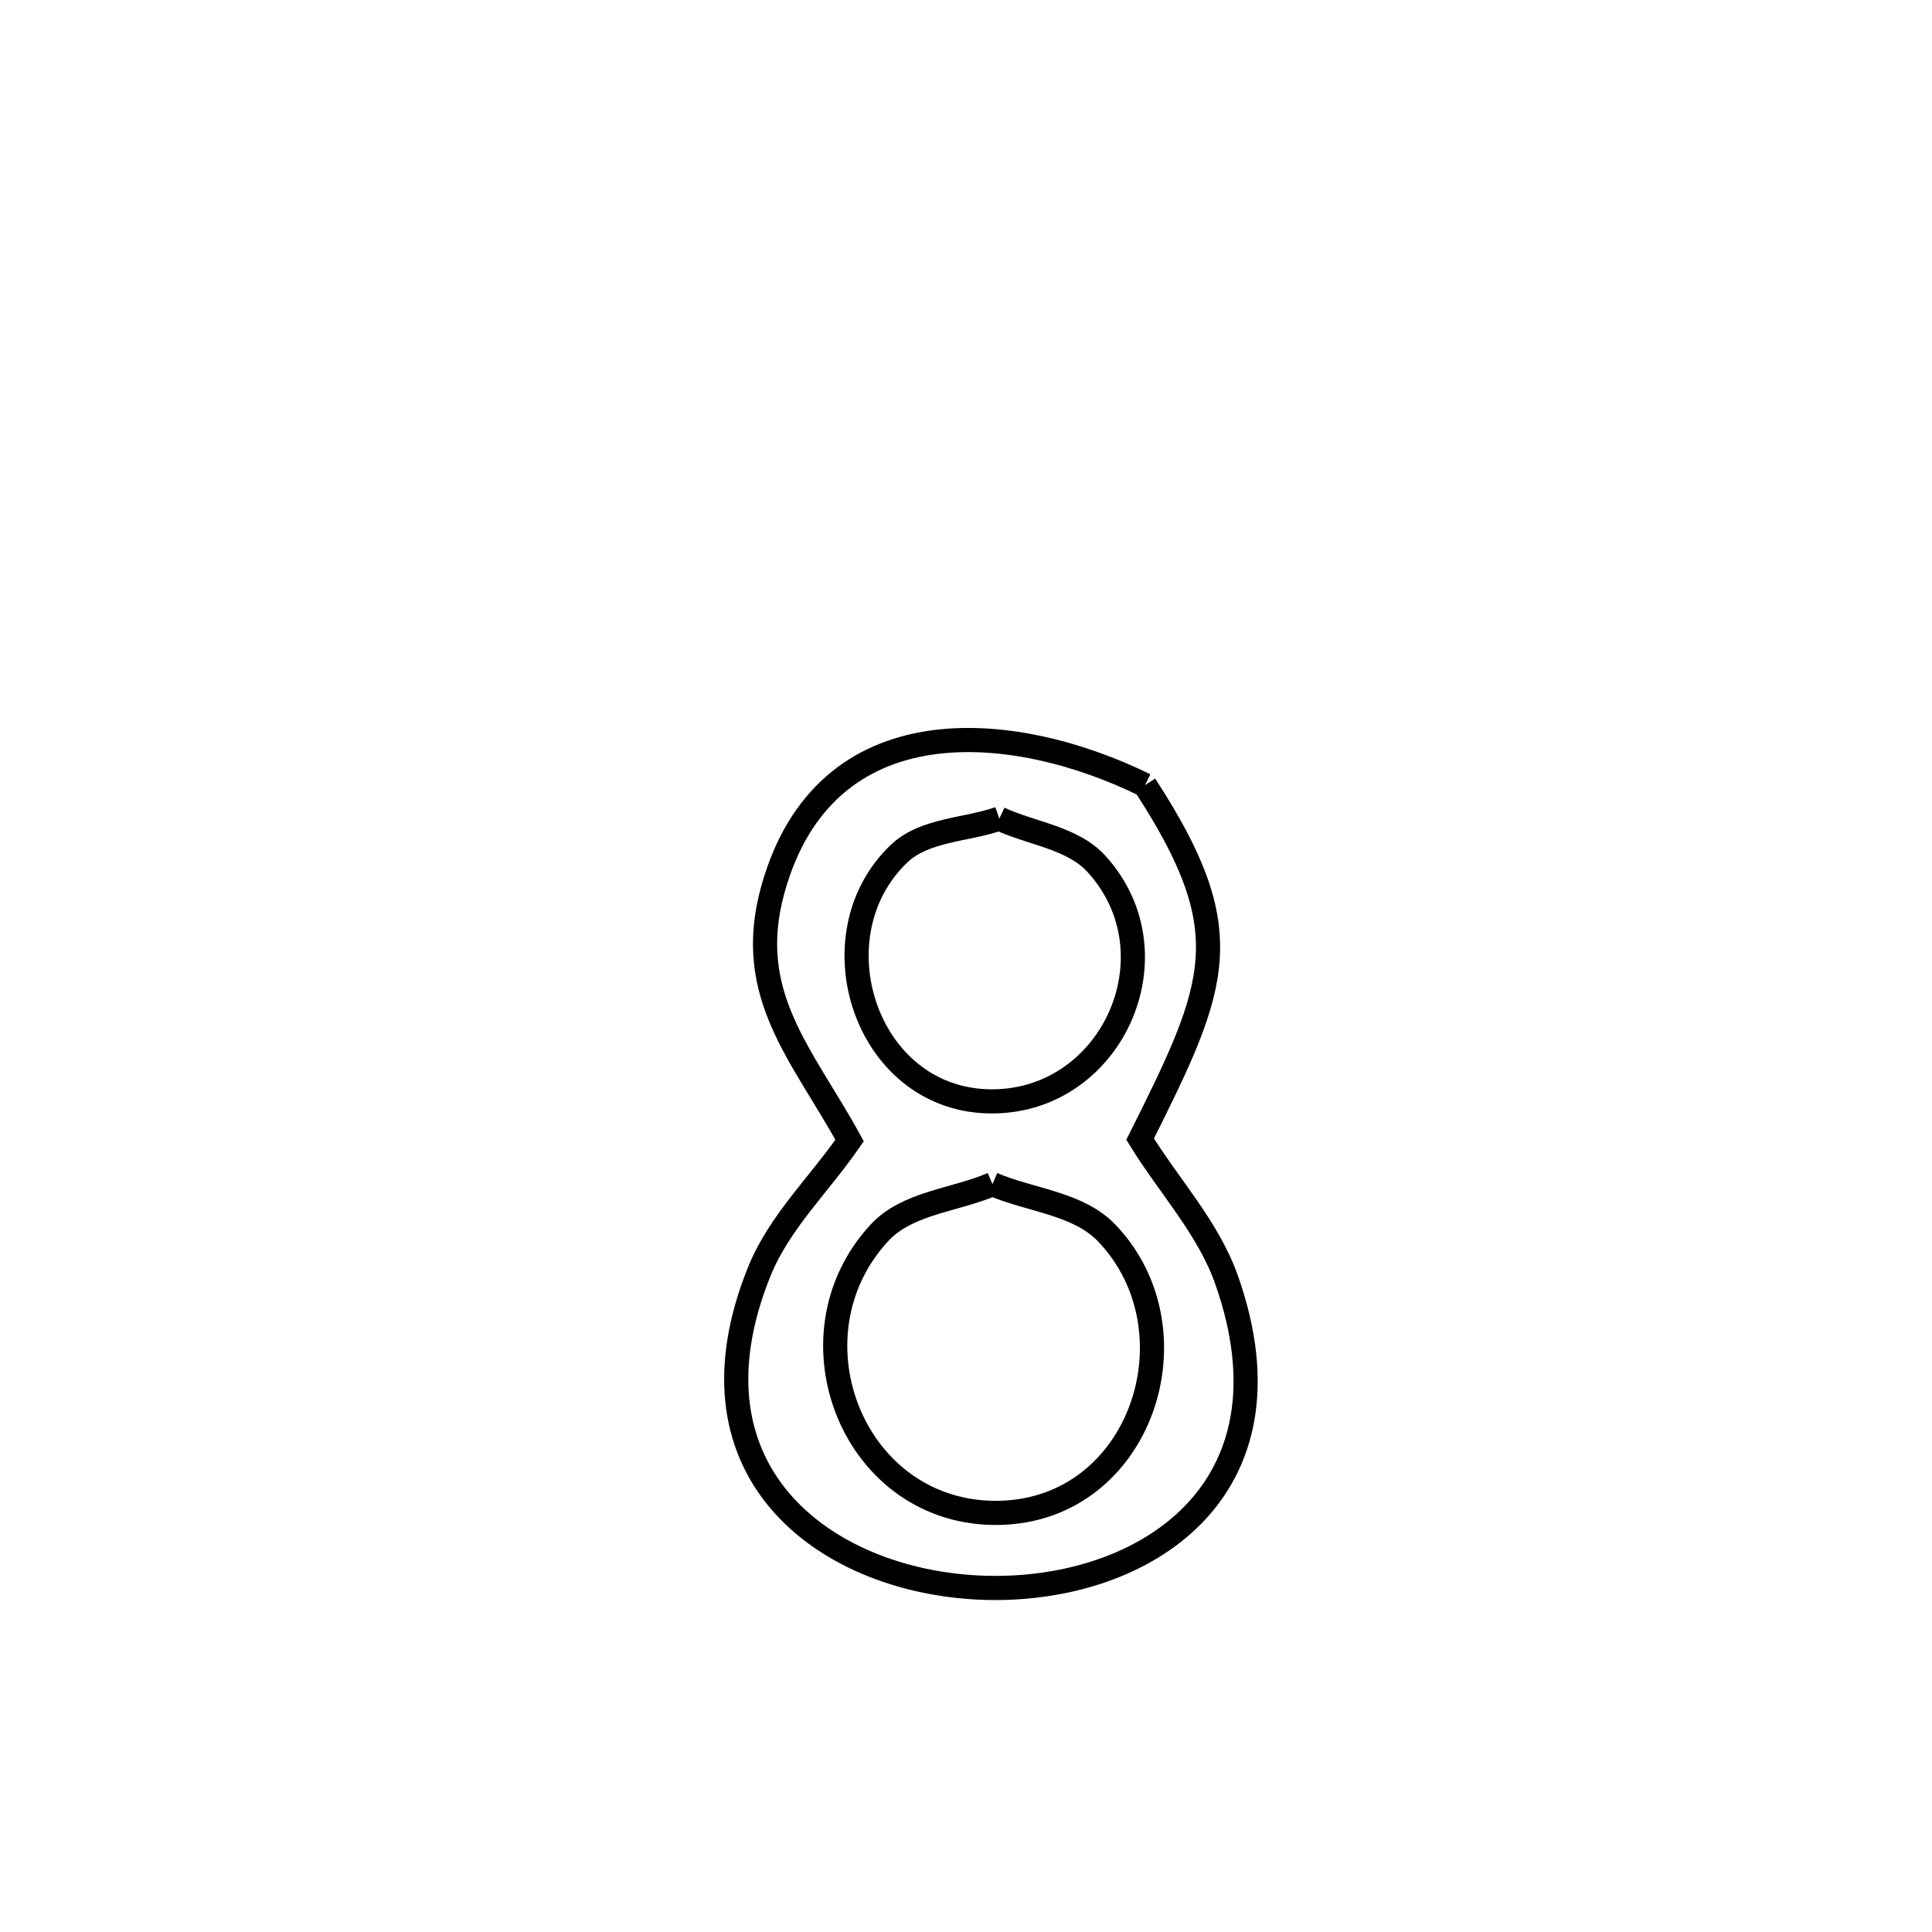 <svg xmlns="http://www.w3.org/2000/svg" viewBox="0.0 0.0 24.0 24.0" height="200px" width="200px"><path fill="none" stroke="black" stroke-width=".3" stroke-opacity="1.0"  filling="0" d="M14.224 9.753 L14.224 9.753 C15.412 11.58 15.13 12.221 14.163 14.151 L14.163 14.151 C14.521 14.733 15.01 15.254 15.237 15.899 C16.164 18.528 14.198 19.773 12.258 19.725 C10.318 19.677 8.404 18.336 9.434 15.791 C9.681 15.182 10.181 14.709 10.554 14.168 L10.554 14.168 C9.968 13.099 9.237 12.356 9.601 11.049 C10.246 8.727 12.589 8.949 14.224 9.753 L14.224 9.753"></path>
<path fill="none" stroke="black" stroke-width=".3" stroke-opacity="1.0"  filling="0" d="M12.414 10.169 L12.414 10.169 C12.816 10.357 13.322 10.404 13.621 10.732 C14.652 11.864 13.8 13.725 12.27 13.681 C10.741 13.637 10.104 11.62 11.168 10.605 C11.486 10.302 11.999 10.314 12.414 10.169 L12.414 10.169"></path>
<path fill="none" stroke="black" stroke-width=".3" stroke-opacity="1.0"  filling="0" d="M12.329 14.71 L12.329 14.71 C12.803 14.913 13.394 14.946 13.75 15.319 C14.906 16.531 14.181 18.75 12.423 18.793 C10.61 18.838 9.724 16.61 10.926 15.313 C11.272 14.94 11.862 14.911 12.329 14.71 L12.329 14.71"></path></svg>